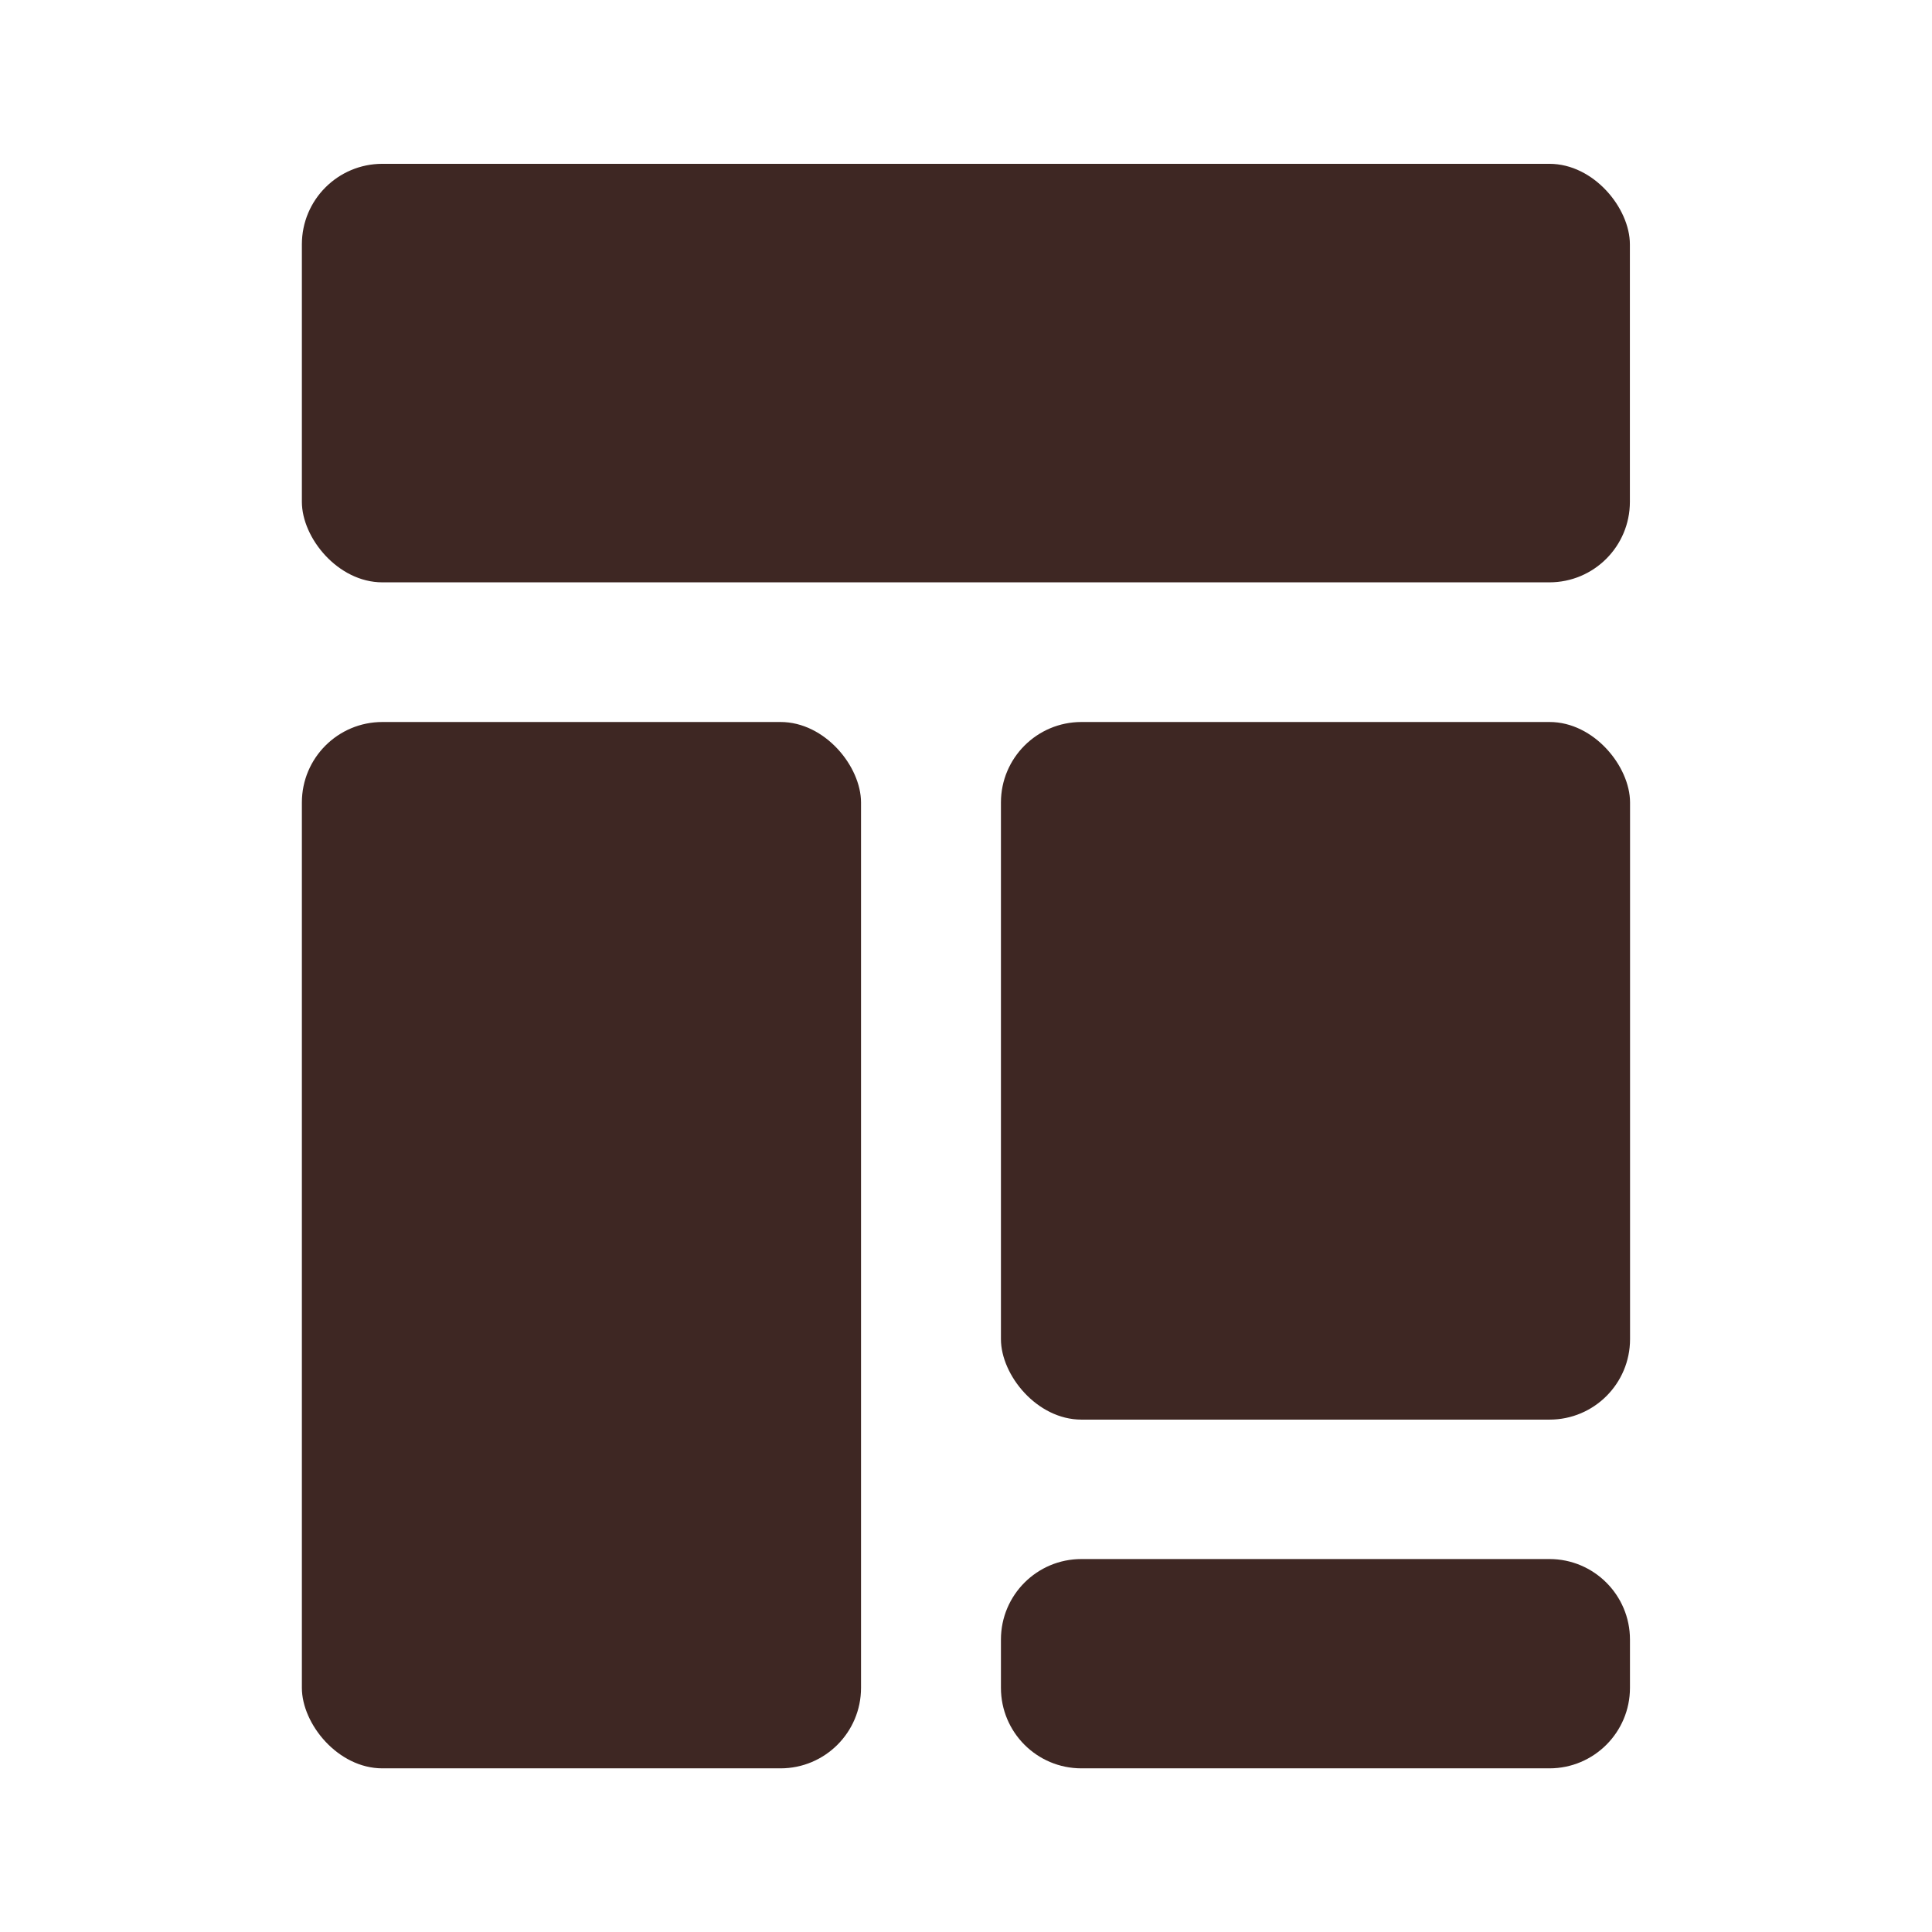 <svg width="24" height="24" viewBox="0 0 24 24" fill="none" xmlns="http://www.w3.org/2000/svg">
<rect x="3.75" y="2.035" width="16.497" height="5.199" rx="1" fill="#3E2723"/>
<rect x="3.75" y="8.969" width="6.946" height="12.998" rx="1" fill="#3E2723"/>
<rect x="12.434" y="8.969" width="7.815" height="8.666" rx="1" fill="#3E2723"/>
<path d="M12.434 20.367C12.434 19.815 12.881 19.367 13.434 19.367H19.248C19.8 19.367 20.248 19.815 20.248 20.367V20.967C20.248 21.519 19.8 21.967 19.248 21.967H13.434C12.881 21.967 12.434 21.519 12.434 20.967V20.367Z" fill="#3E2723"/>
</svg>

